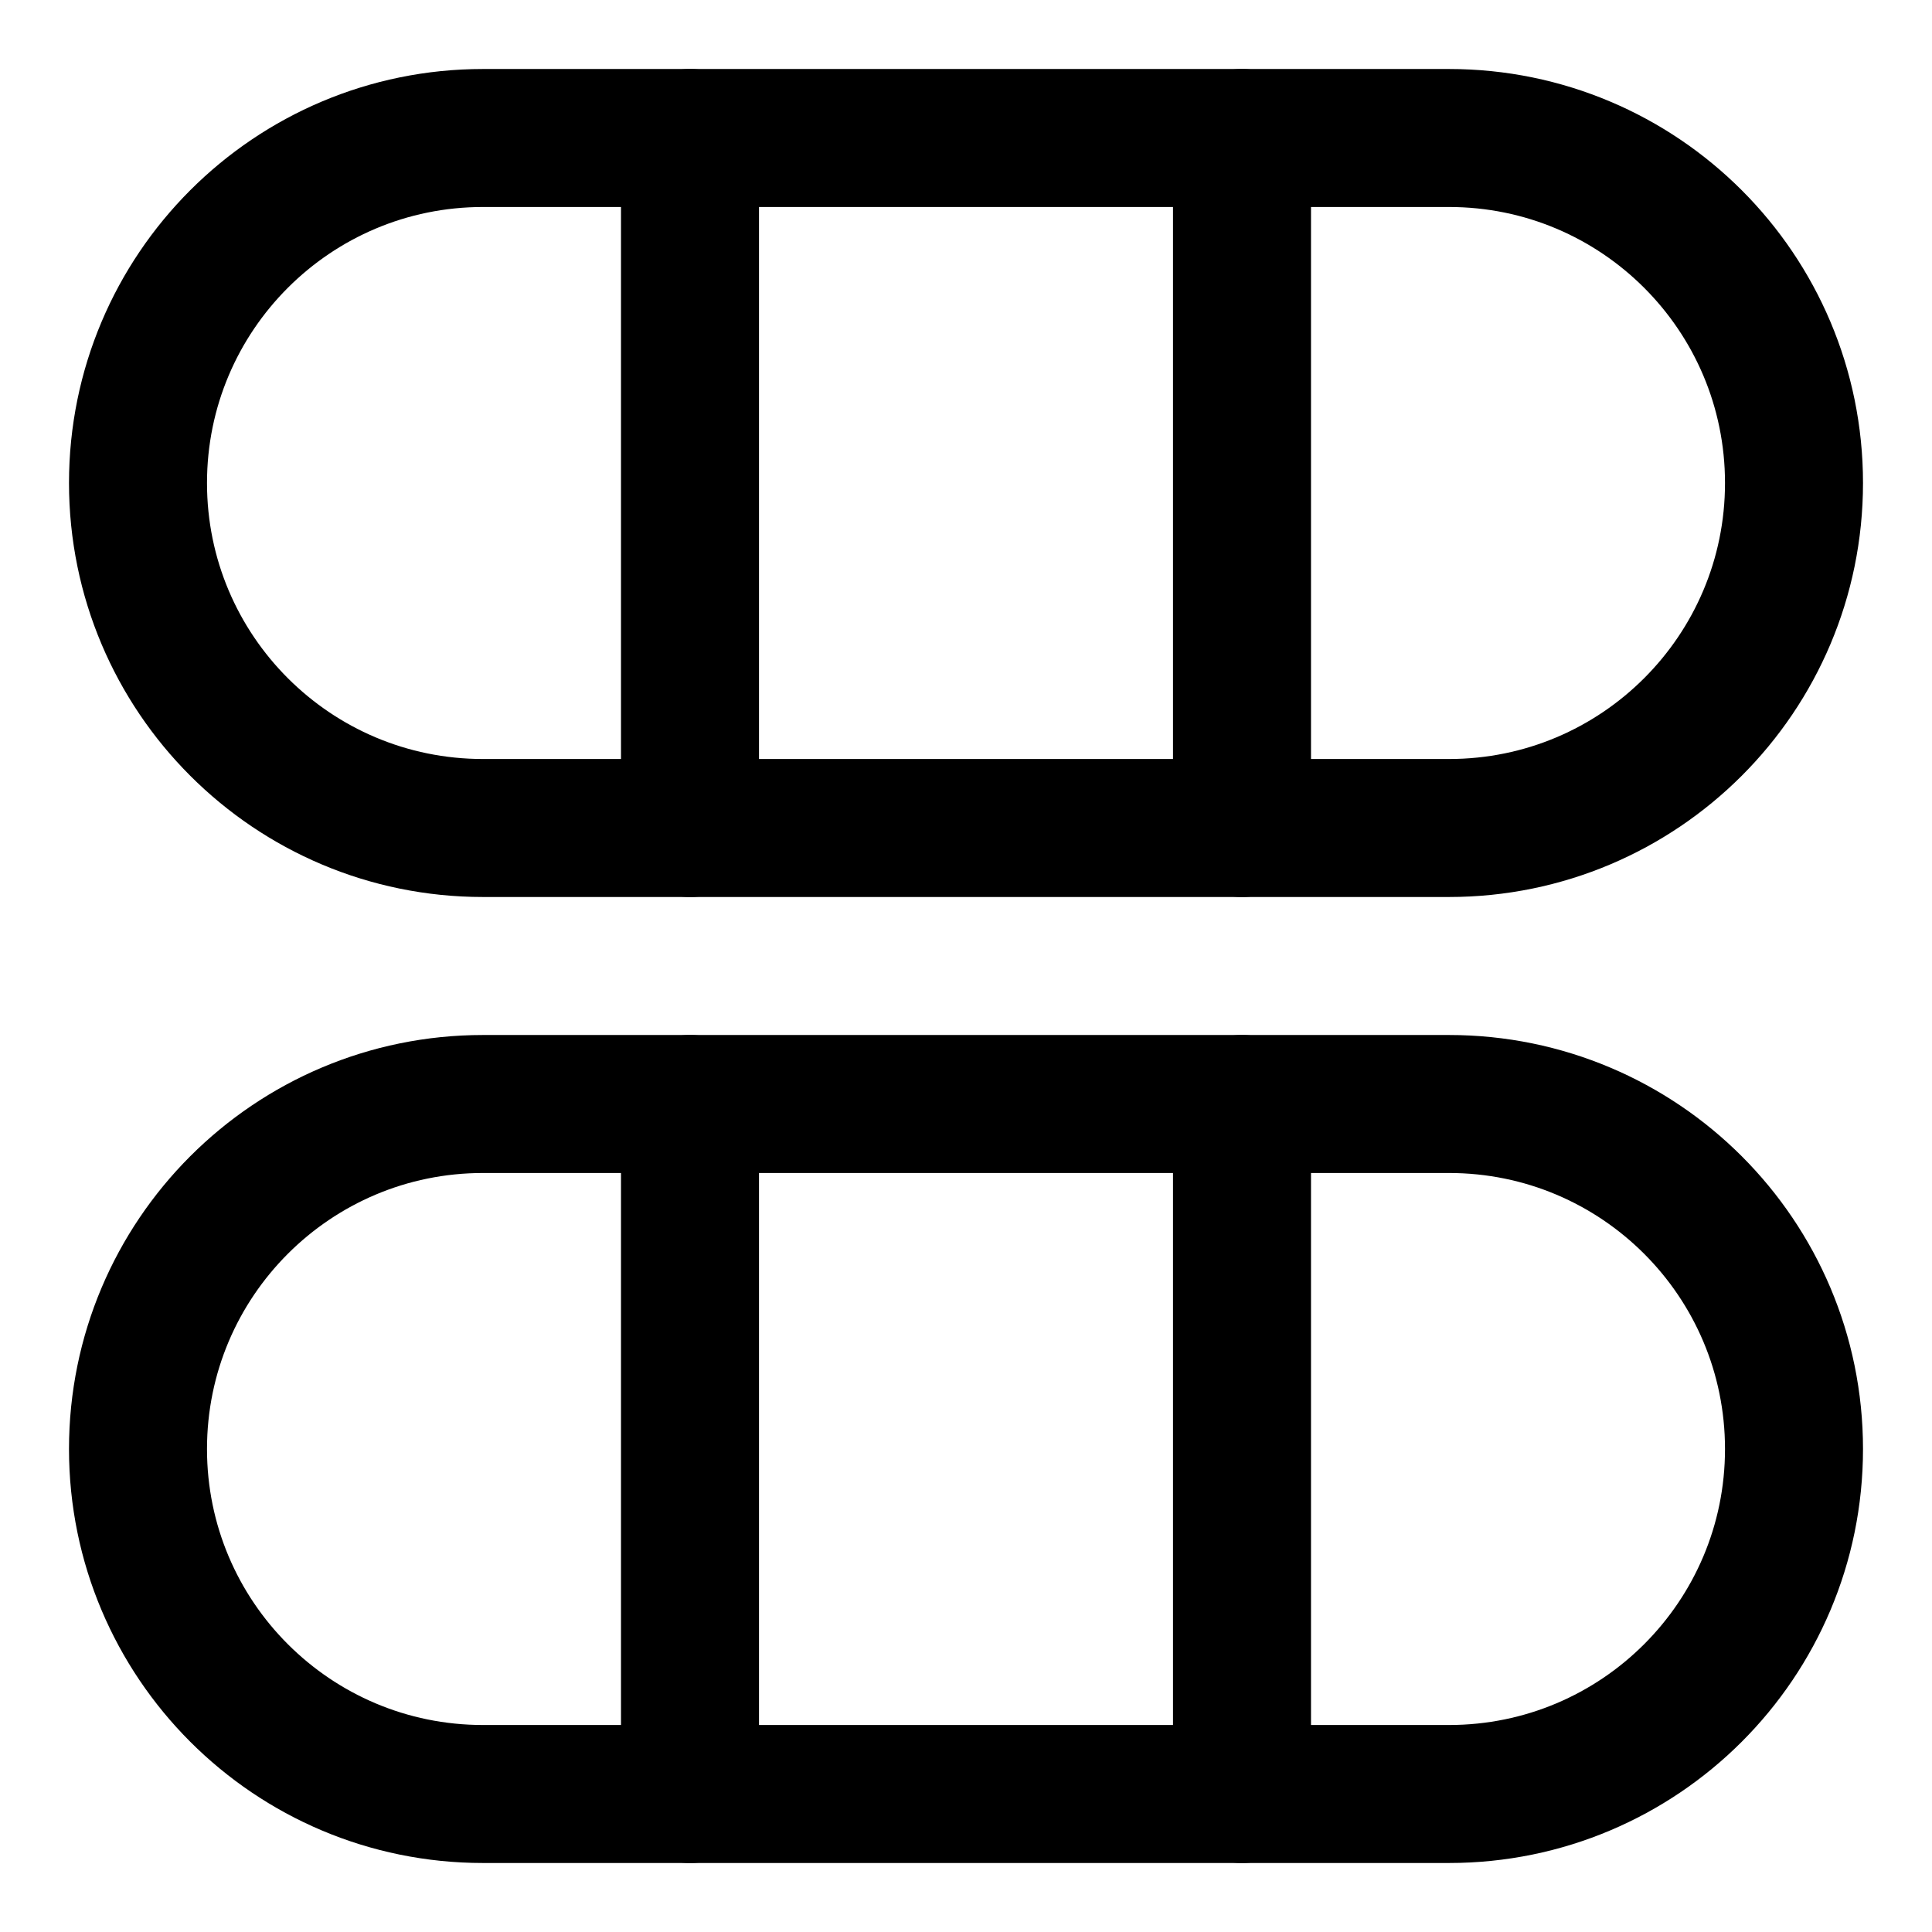<svg xmlns="http://www.w3.org/2000/svg" fill="none" viewBox="0 0 14 14"><g id="dashboard-horizontal-pills-thirds"><path id="Rectangle 2040" stroke="#000000" stroke-linecap="round" stroke-linejoin="round" d="M10.5 1C11.881 1 13 2.119 13 3.5v0C13 4.881 11.881 6 10.5 6l-7 0C2.119 6 1 4.881 1 3.5v0C1 2.119 2.119 1 3.5 1l7 0Z" stroke-width="1"></path><path id="Rectangle 2041" stroke="#000000" stroke-linecap="round" stroke-linejoin="round" d="M10.5 8c1.381 0 2.5 1.119 2.5 2.5v0c0 1.381 -1.119 2.5 -2.5 2.5l-7 0C2.119 13 1 11.881 1 10.5v0C1 9.119 2.119 8 3.5 8l7 0Z" stroke-width="1"></path><path id="Vector 885" stroke="#000000" stroke-linecap="round" stroke-linejoin="round" d="m5 1 0 5" stroke-width="1"></path><path id="Vector 886" stroke="#000000" stroke-linecap="round" stroke-linejoin="round" d="m9 1 0 5" stroke-width="1"></path><path id="Vector 887" stroke="#000000" stroke-linecap="round" stroke-linejoin="round" d="m5 8 0 5" stroke-width="1"></path><path id="Vector 888" stroke="#000000" stroke-linecap="round" stroke-linejoin="round" d="m9 8 0 5" stroke-width="1"></path></g></svg>